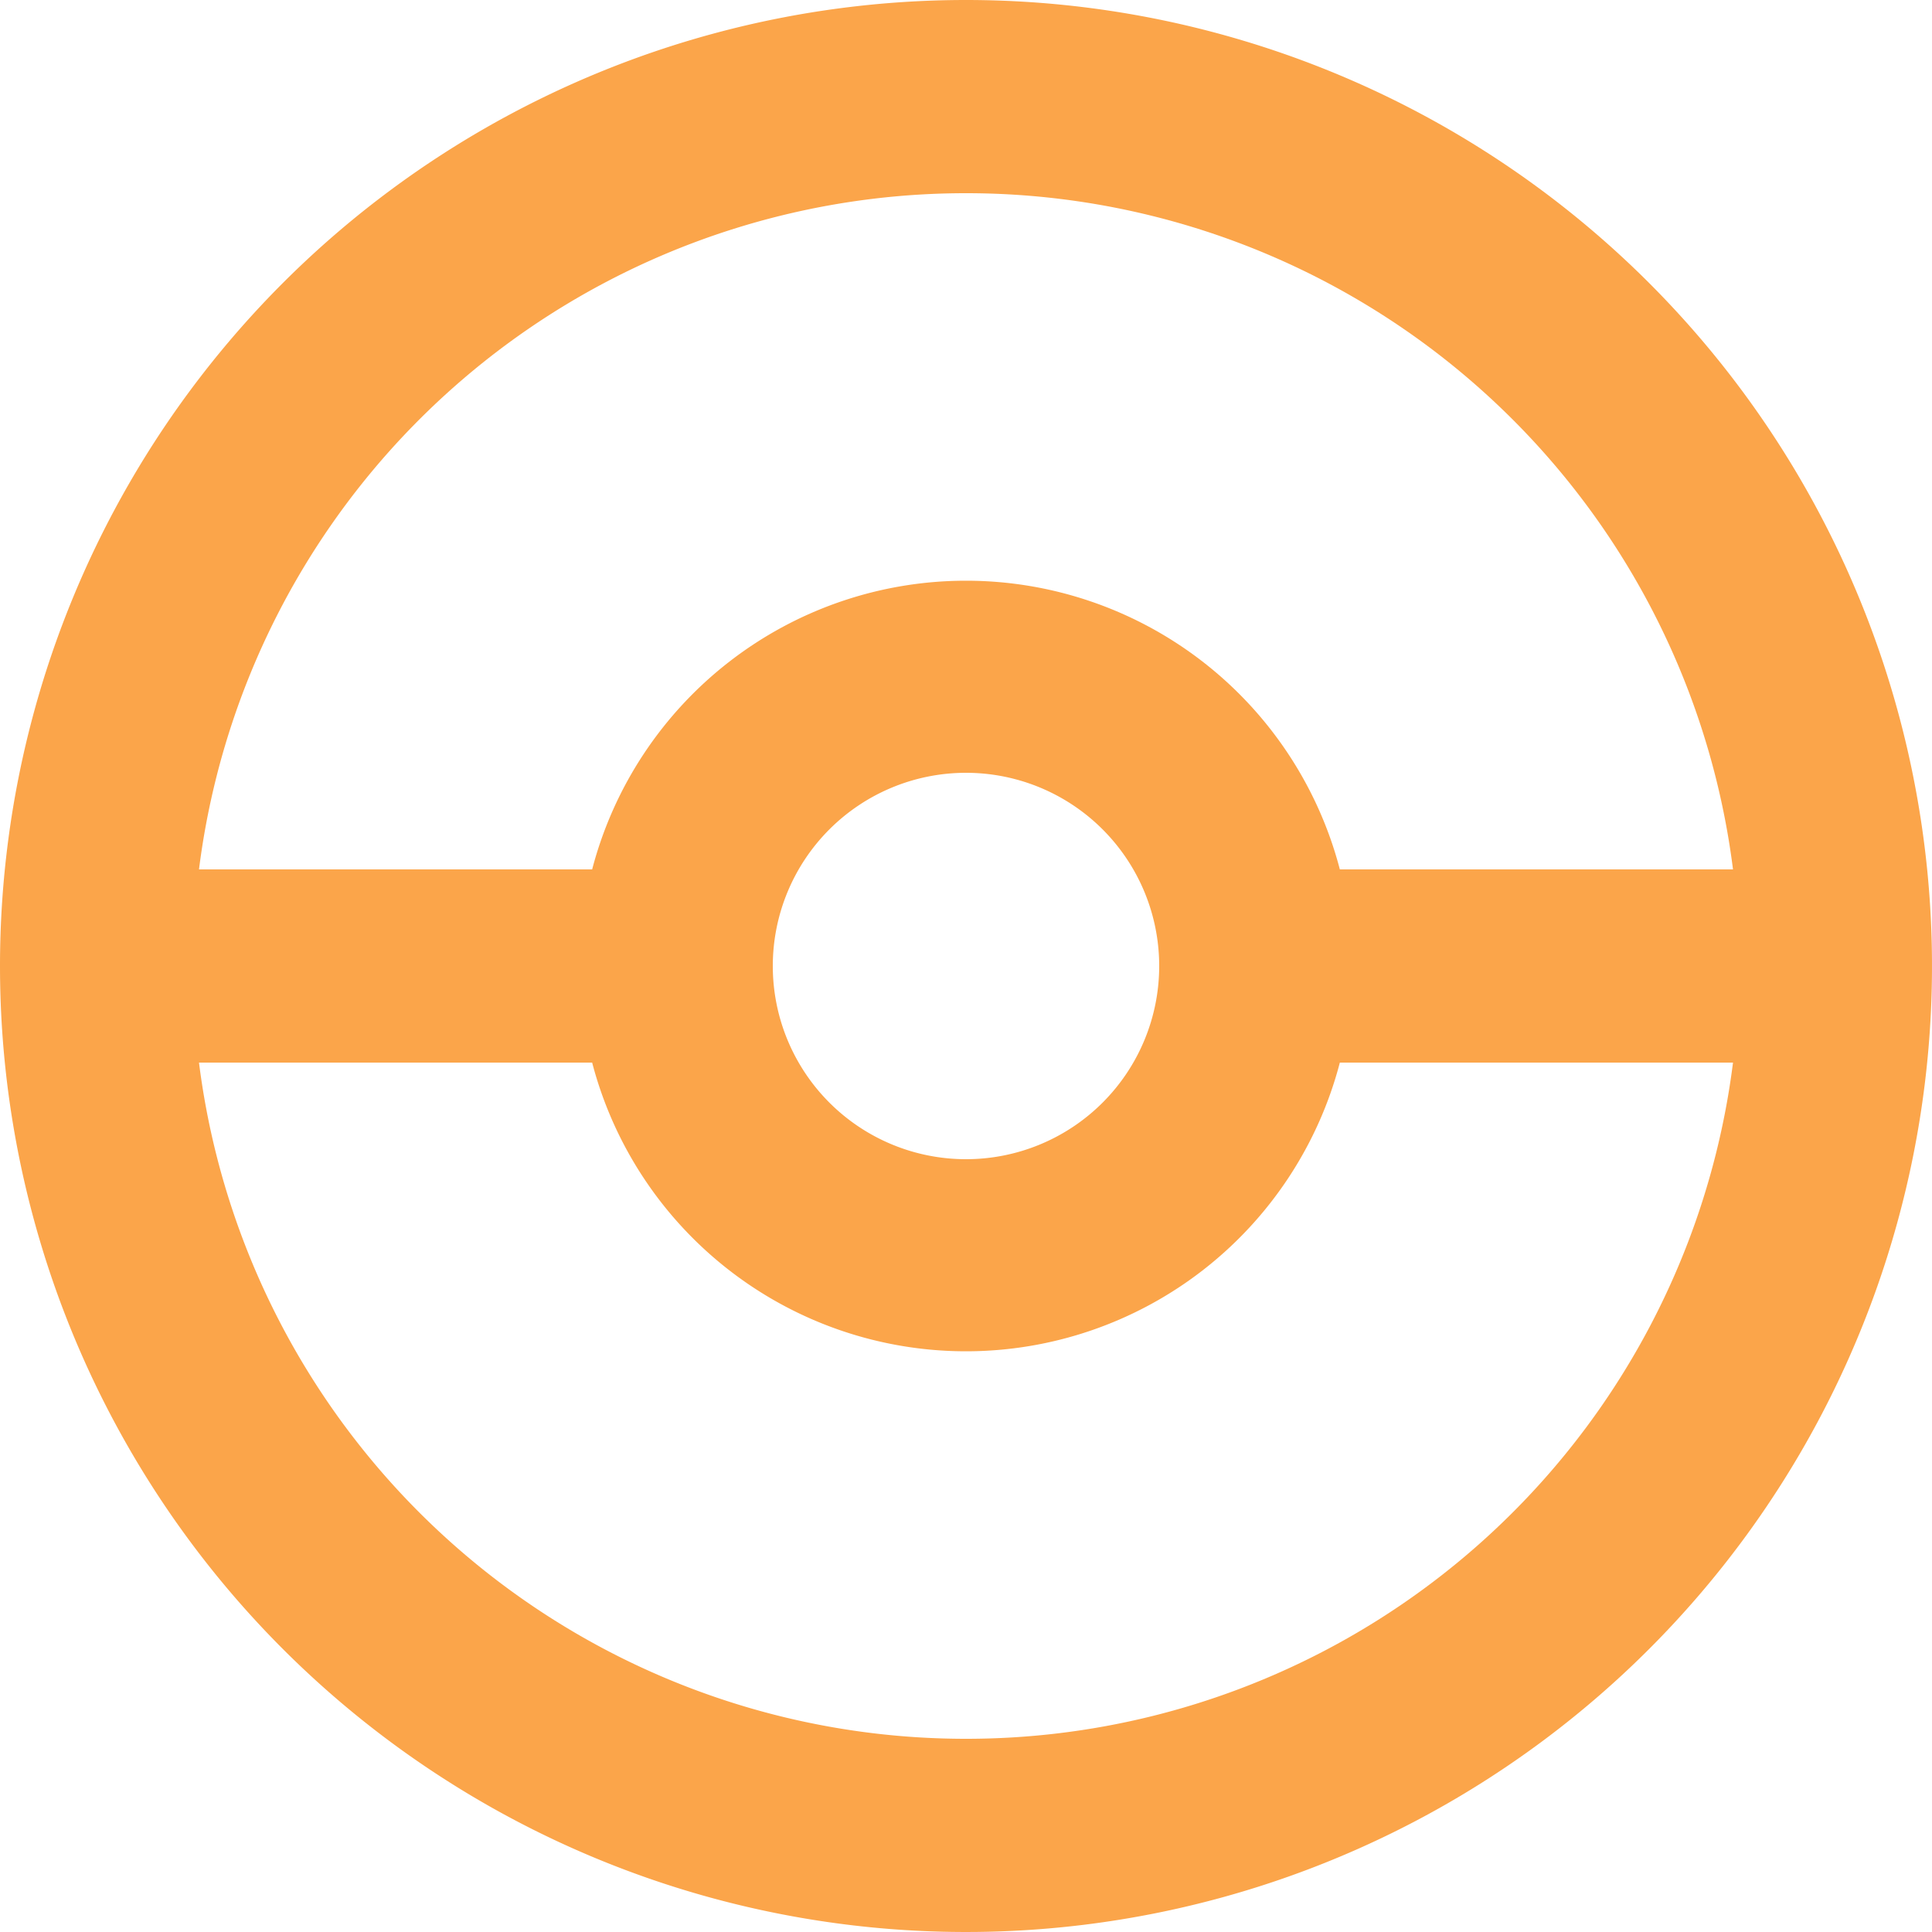 <svg xmlns="http://www.w3.org/2000/svg" width="20" height="20" viewBox="0 0 20 20"><path d="M12,2A10,10,0,1,1,2,12,10,10,0,0,1,12,2m0,2a8,8,0,0,0-7.94,7H8.13a4,4,0,0,1,7.74,0h4.07A8,8,0,0,0,12,4m0,16a8,8,0,0,0,7.94-7H15.87a4,4,0,0,1-7.74,0H4.06A8,8,0,0,0,12,20m0-10a2,2,0,1,0,2,2A2,2,0,0,0,12,10Z" transform="translate(-2 -2)" fill="#fba54a"/></svg>